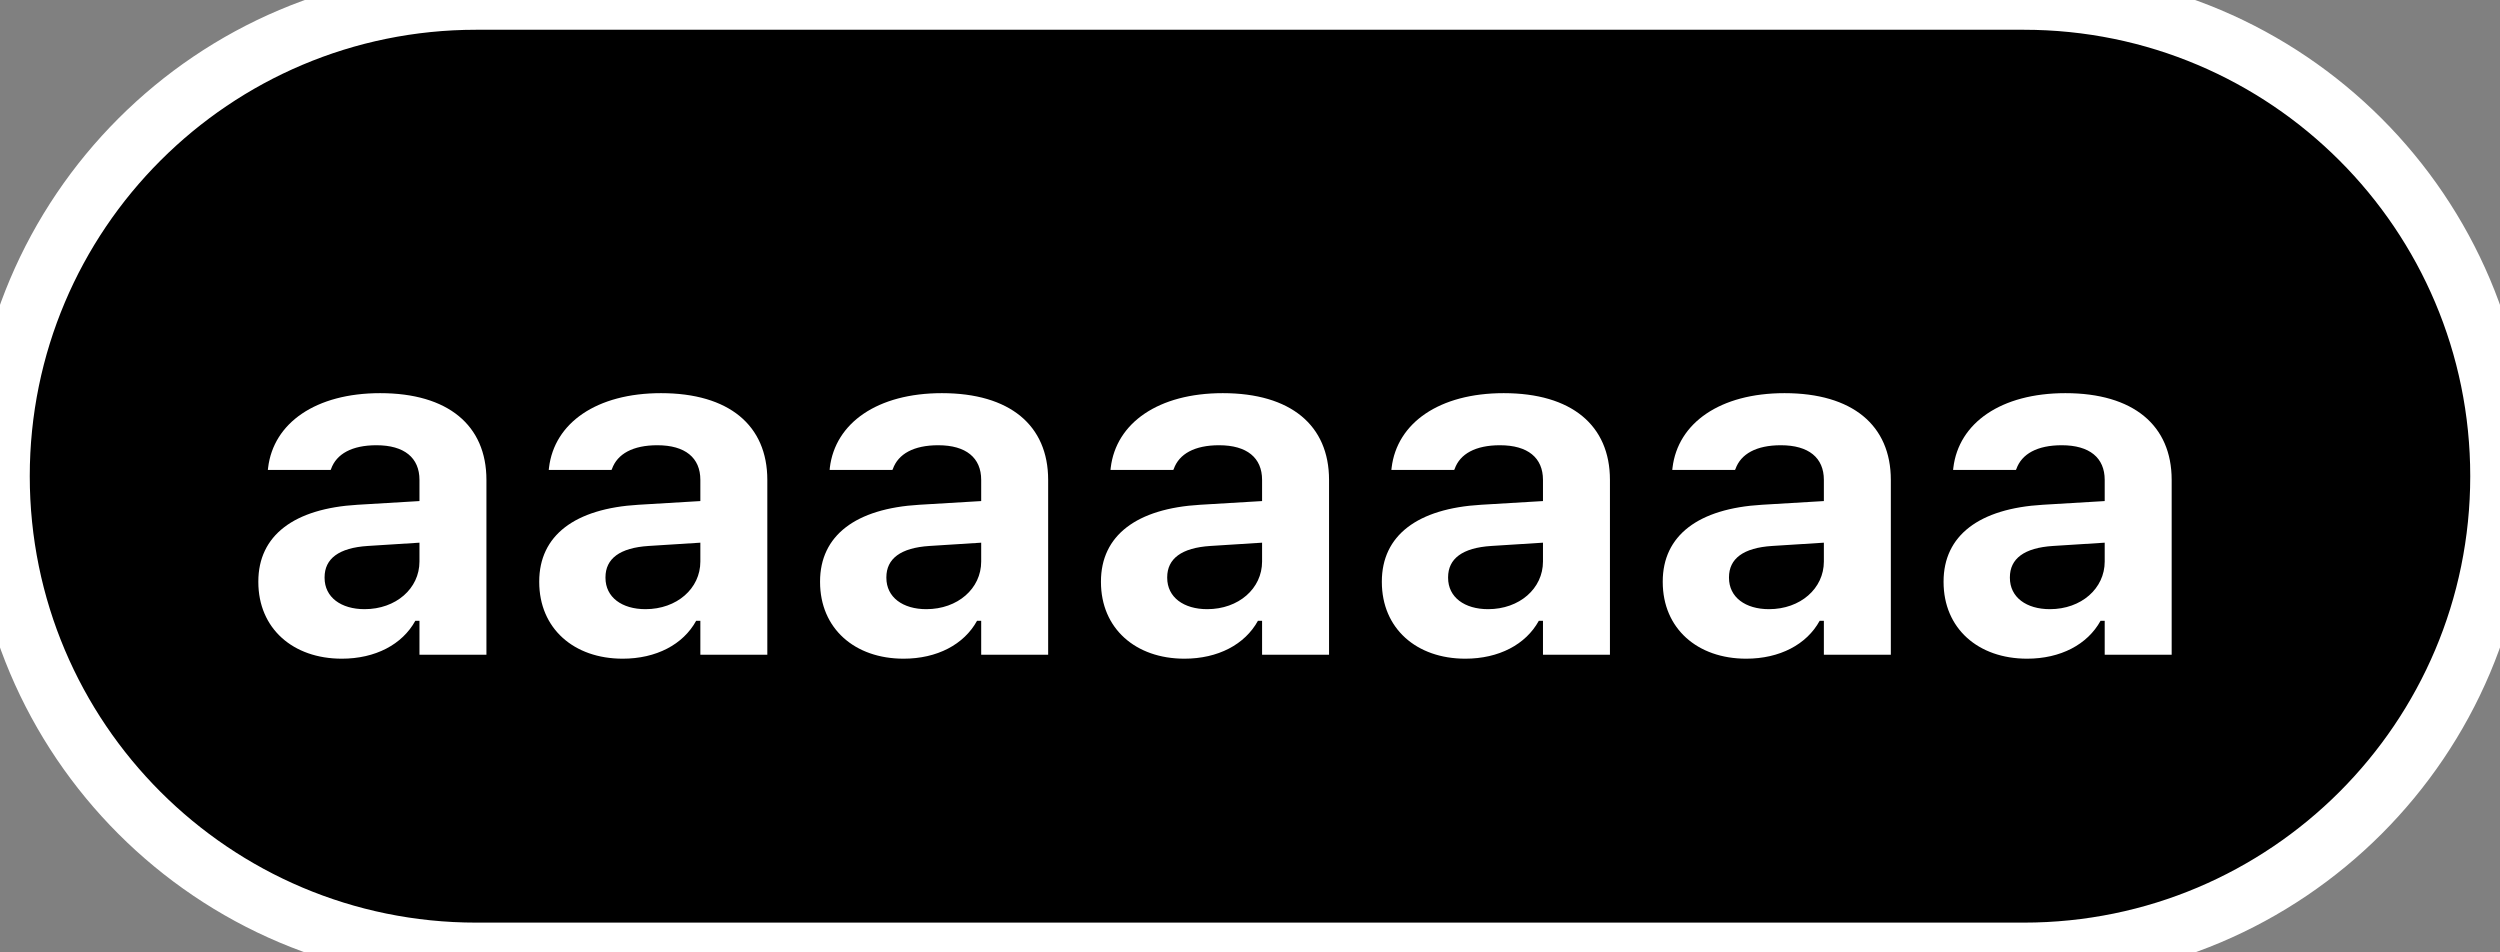 <svg width="42" height="16" viewBox="0 0 42 16" fill="none" xmlns="http://www.w3.org/2000/svg">
<rect x="0" y="0" width="42" height="16" fill="#808080" stroke="none"/>
<path d="M0 8C0 3.582 3.582 0 8 0H34C38.418 0 42 3.582 42 8C42 12.418 38.418 16 34 16H8C3.582 16 0 12.418 0 8Z" fill="black"/>
<path d="M5.742 11.066C6.305 11.066 6.758 10.828 6.977 10.43H7.047V11H8.172V8.062C8.172 7.145 7.527 6.605 6.387 6.605C5.305 6.605 4.594 7.105 4.504 7.859L4.5 7.895H5.555L5.562 7.879C5.652 7.625 5.914 7.48 6.324 7.48C6.793 7.48 7.047 7.691 7.047 8.062V8.418L6.008 8.48C4.938 8.543 4.34 8.996 4.34 9.77V9.777C4.34 10.559 4.922 11.066 5.742 11.066ZM5.453 9.707V9.699C5.453 9.387 5.691 9.203 6.18 9.172L7.047 9.117V9.434C7.047 9.887 6.652 10.234 6.125 10.234C5.73 10.234 5.453 10.035 5.453 9.707ZM10.461 11.066C11.023 11.066 11.477 10.828 11.695 10.43H11.766V11H12.891V8.062C12.891 7.145 12.246 6.605 11.105 6.605C10.023 6.605 9.312 7.105 9.223 7.859L9.219 7.895H10.273L10.281 7.879C10.371 7.625 10.633 7.48 11.043 7.48C11.512 7.48 11.766 7.691 11.766 8.062V8.418L10.727 8.48C9.656 8.543 9.059 8.996 9.059 9.77V9.777C9.059 10.559 9.641 11.066 10.461 11.066ZM10.172 9.707V9.699C10.172 9.387 10.41 9.203 10.898 9.172L11.766 9.117V9.434C11.766 9.887 11.371 10.234 10.844 10.234C10.449 10.234 10.172 10.035 10.172 9.707ZM15.18 11.066C15.742 11.066 16.195 10.828 16.414 10.43H16.484V11H17.609V8.062C17.609 7.145 16.965 6.605 15.824 6.605C14.742 6.605 14.031 7.105 13.941 7.859L13.938 7.895H14.992L15 7.879C15.09 7.625 15.352 7.48 15.762 7.48C16.23 7.48 16.484 7.691 16.484 8.062V8.418L15.445 8.48C14.375 8.543 13.777 8.996 13.777 9.77V9.777C13.777 10.559 14.359 11.066 15.18 11.066ZM14.891 9.707V9.699C14.891 9.387 15.129 9.203 15.617 9.172L16.484 9.117V9.434C16.484 9.887 16.09 10.234 15.562 10.234C15.168 10.234 14.891 10.035 14.891 9.707ZM19.898 11.066C20.461 11.066 20.914 10.828 21.133 10.43H21.203V11H22.328V8.062C22.328 7.145 21.684 6.605 20.543 6.605C19.461 6.605 18.75 7.105 18.66 7.859L18.656 7.895H19.711L19.719 7.879C19.809 7.625 20.07 7.48 20.48 7.48C20.949 7.48 21.203 7.691 21.203 8.062V8.418L20.164 8.48C19.094 8.543 18.496 8.996 18.496 9.77V9.777C18.496 10.559 19.078 11.066 19.898 11.066ZM19.609 9.707V9.699C19.609 9.387 19.848 9.203 20.336 9.172L21.203 9.117V9.434C21.203 9.887 20.809 10.234 20.281 10.234C19.887 10.234 19.609 10.035 19.609 9.707ZM24.617 11.066C25.18 11.066 25.633 10.828 25.852 10.43H25.922V11H27.047V8.062C27.047 7.145 26.402 6.605 25.262 6.605C24.18 6.605 23.469 7.105 23.379 7.859L23.375 7.895H24.43L24.438 7.879C24.527 7.625 24.789 7.48 25.199 7.48C25.668 7.48 25.922 7.691 25.922 8.062V8.418L24.883 8.48C23.812 8.543 23.215 8.996 23.215 9.77V9.777C23.215 10.559 23.797 11.066 24.617 11.066ZM24.328 9.707V9.699C24.328 9.387 24.566 9.203 25.055 9.172L25.922 9.117V9.434C25.922 9.887 25.527 10.234 25 10.234C24.605 10.234 24.328 10.035 24.328 9.707ZM29.336 11.066C29.898 11.066 30.352 10.828 30.57 10.43H30.641V11H31.766V8.062C31.766 7.145 31.121 6.605 29.98 6.605C28.898 6.605 28.188 7.105 28.098 7.859L28.094 7.895H29.148L29.156 7.879C29.246 7.625 29.508 7.48 29.918 7.48C30.387 7.48 30.641 7.691 30.641 8.062V8.418L29.602 8.48C28.531 8.543 27.934 8.996 27.934 9.77V9.777C27.934 10.559 28.516 11.066 29.336 11.066ZM29.047 9.707V9.699C29.047 9.387 29.285 9.203 29.773 9.172L30.641 9.117V9.434C30.641 9.887 30.246 10.234 29.719 10.234C29.324 10.234 29.047 10.035 29.047 9.707ZM34.055 11.066C34.617 11.066 35.07 10.828 35.289 10.43H35.359V11H36.484V8.062C36.484 7.145 35.84 6.605 34.699 6.605C33.617 6.605 32.906 7.105 32.816 7.859L32.812 7.895H33.867L33.875 7.879C33.965 7.625 34.227 7.48 34.637 7.48C35.105 7.48 35.359 7.691 35.359 8.062V8.418L34.32 8.48C33.25 8.543 32.652 8.996 32.652 9.77V9.777C32.652 10.559 33.234 11.066 34.055 11.066ZM33.766 9.707V9.699C33.766 9.387 34.004 9.203 34.492 9.172L35.359 9.117V9.434C35.359 9.887 34.965 10.234 34.438 10.234C34.043 10.234 33.766 10.035 33.766 9.707Z" fill="white"/>
<path d="M8 0.5H34V-0.5H8V0.5ZM34 15.5H8V16.5H34V15.5ZM8 15.5C3.858 15.5 0.5 12.142 0.5 8H-0.5C-0.5 12.694 3.306 16.5 8 16.5V15.5ZM41.5 8C41.5 12.142 38.142 15.5 34 15.5V16.5C38.694 16.5 42.5 12.694 42.5 8H41.5ZM34 0.5C38.142 0.5 41.5 3.858 41.5 8H42.5C42.5 3.306 38.694 -0.5 34 -0.5V0.5ZM8 -0.5C3.306 -0.5 -0.5 3.306 -0.5 8H0.5C0.5 3.858 3.858 0.5 8 0.5V-0.5Z" fill="white"/>
</svg>
